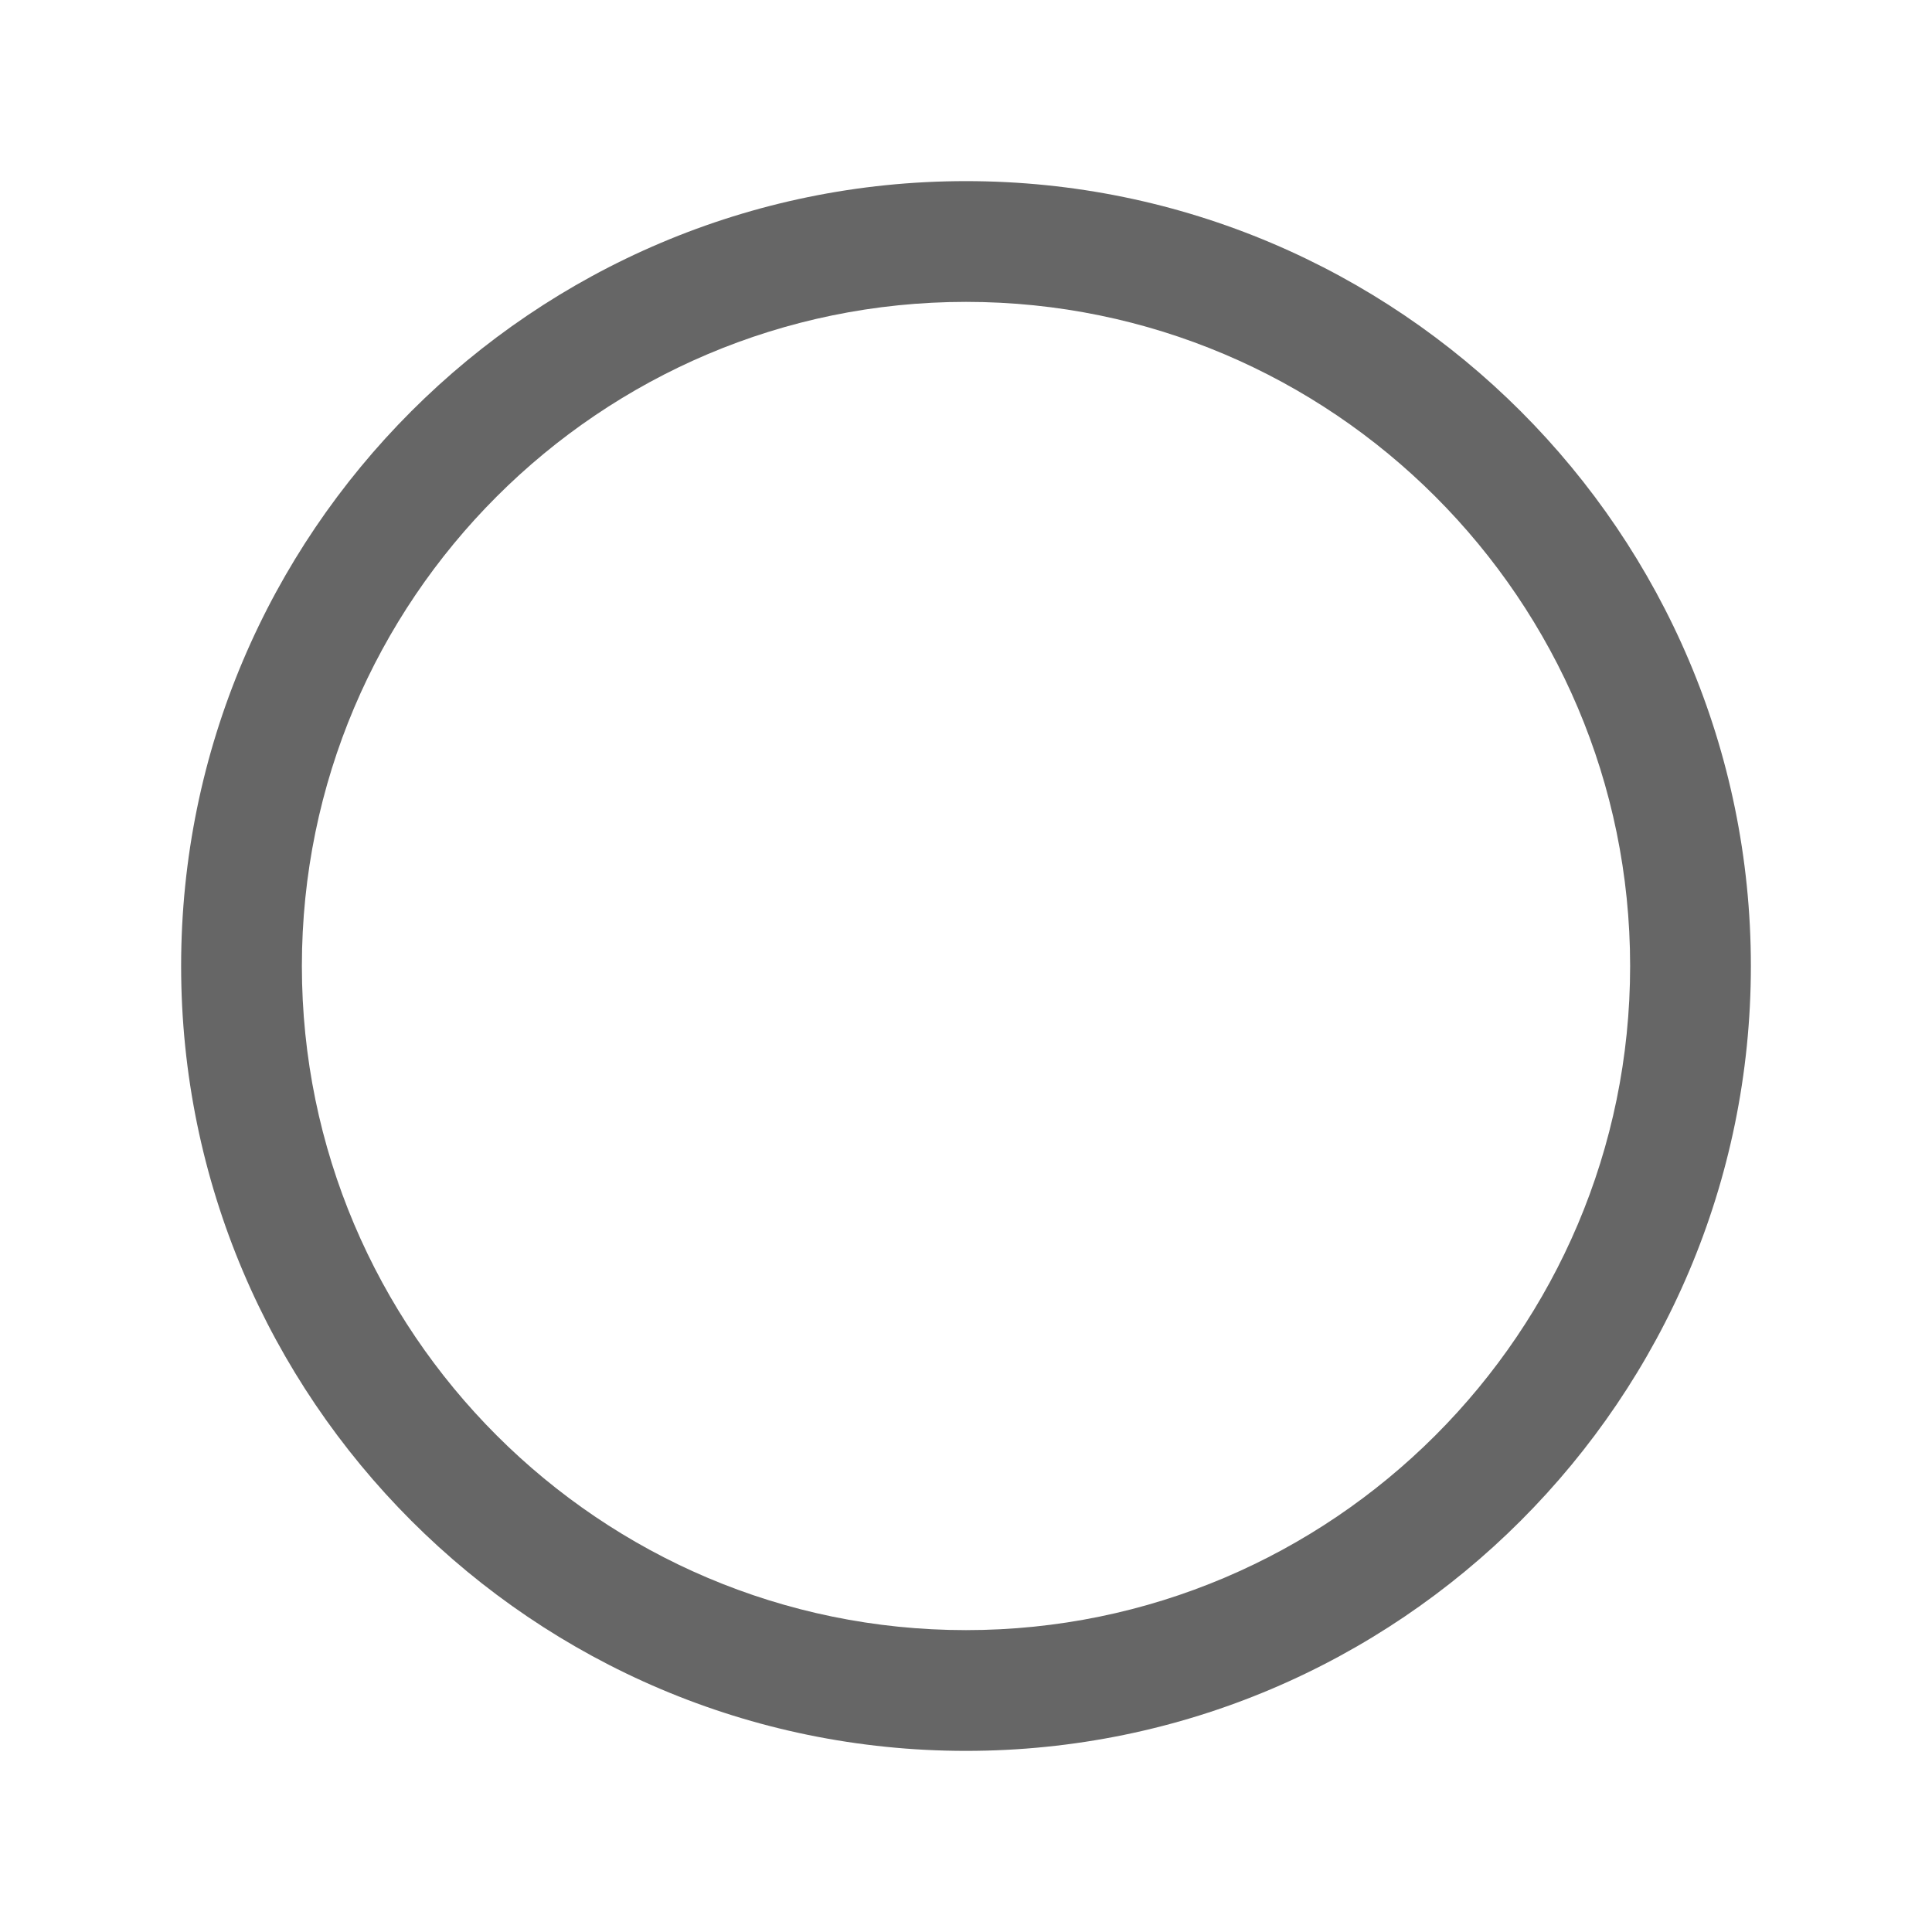 <svg t="1686196506844" class="icon" viewBox="0 0 1024 1024" version="1.1" xmlns="http://www.w3.org/2000/svg" p-id="7461" width="24" height="24"><path d="M512 928C282.624 928 96 741.376 96 512S282.624 96 512 96s416 186.624 416 416-186.624 416-416 416z m0-768C317.92 160 160 317.92 160 512s157.92 352 352 352 352-157.92 352-352S706.08 160 512 160z" fill="#666666" p-id="7462"></path></svg>